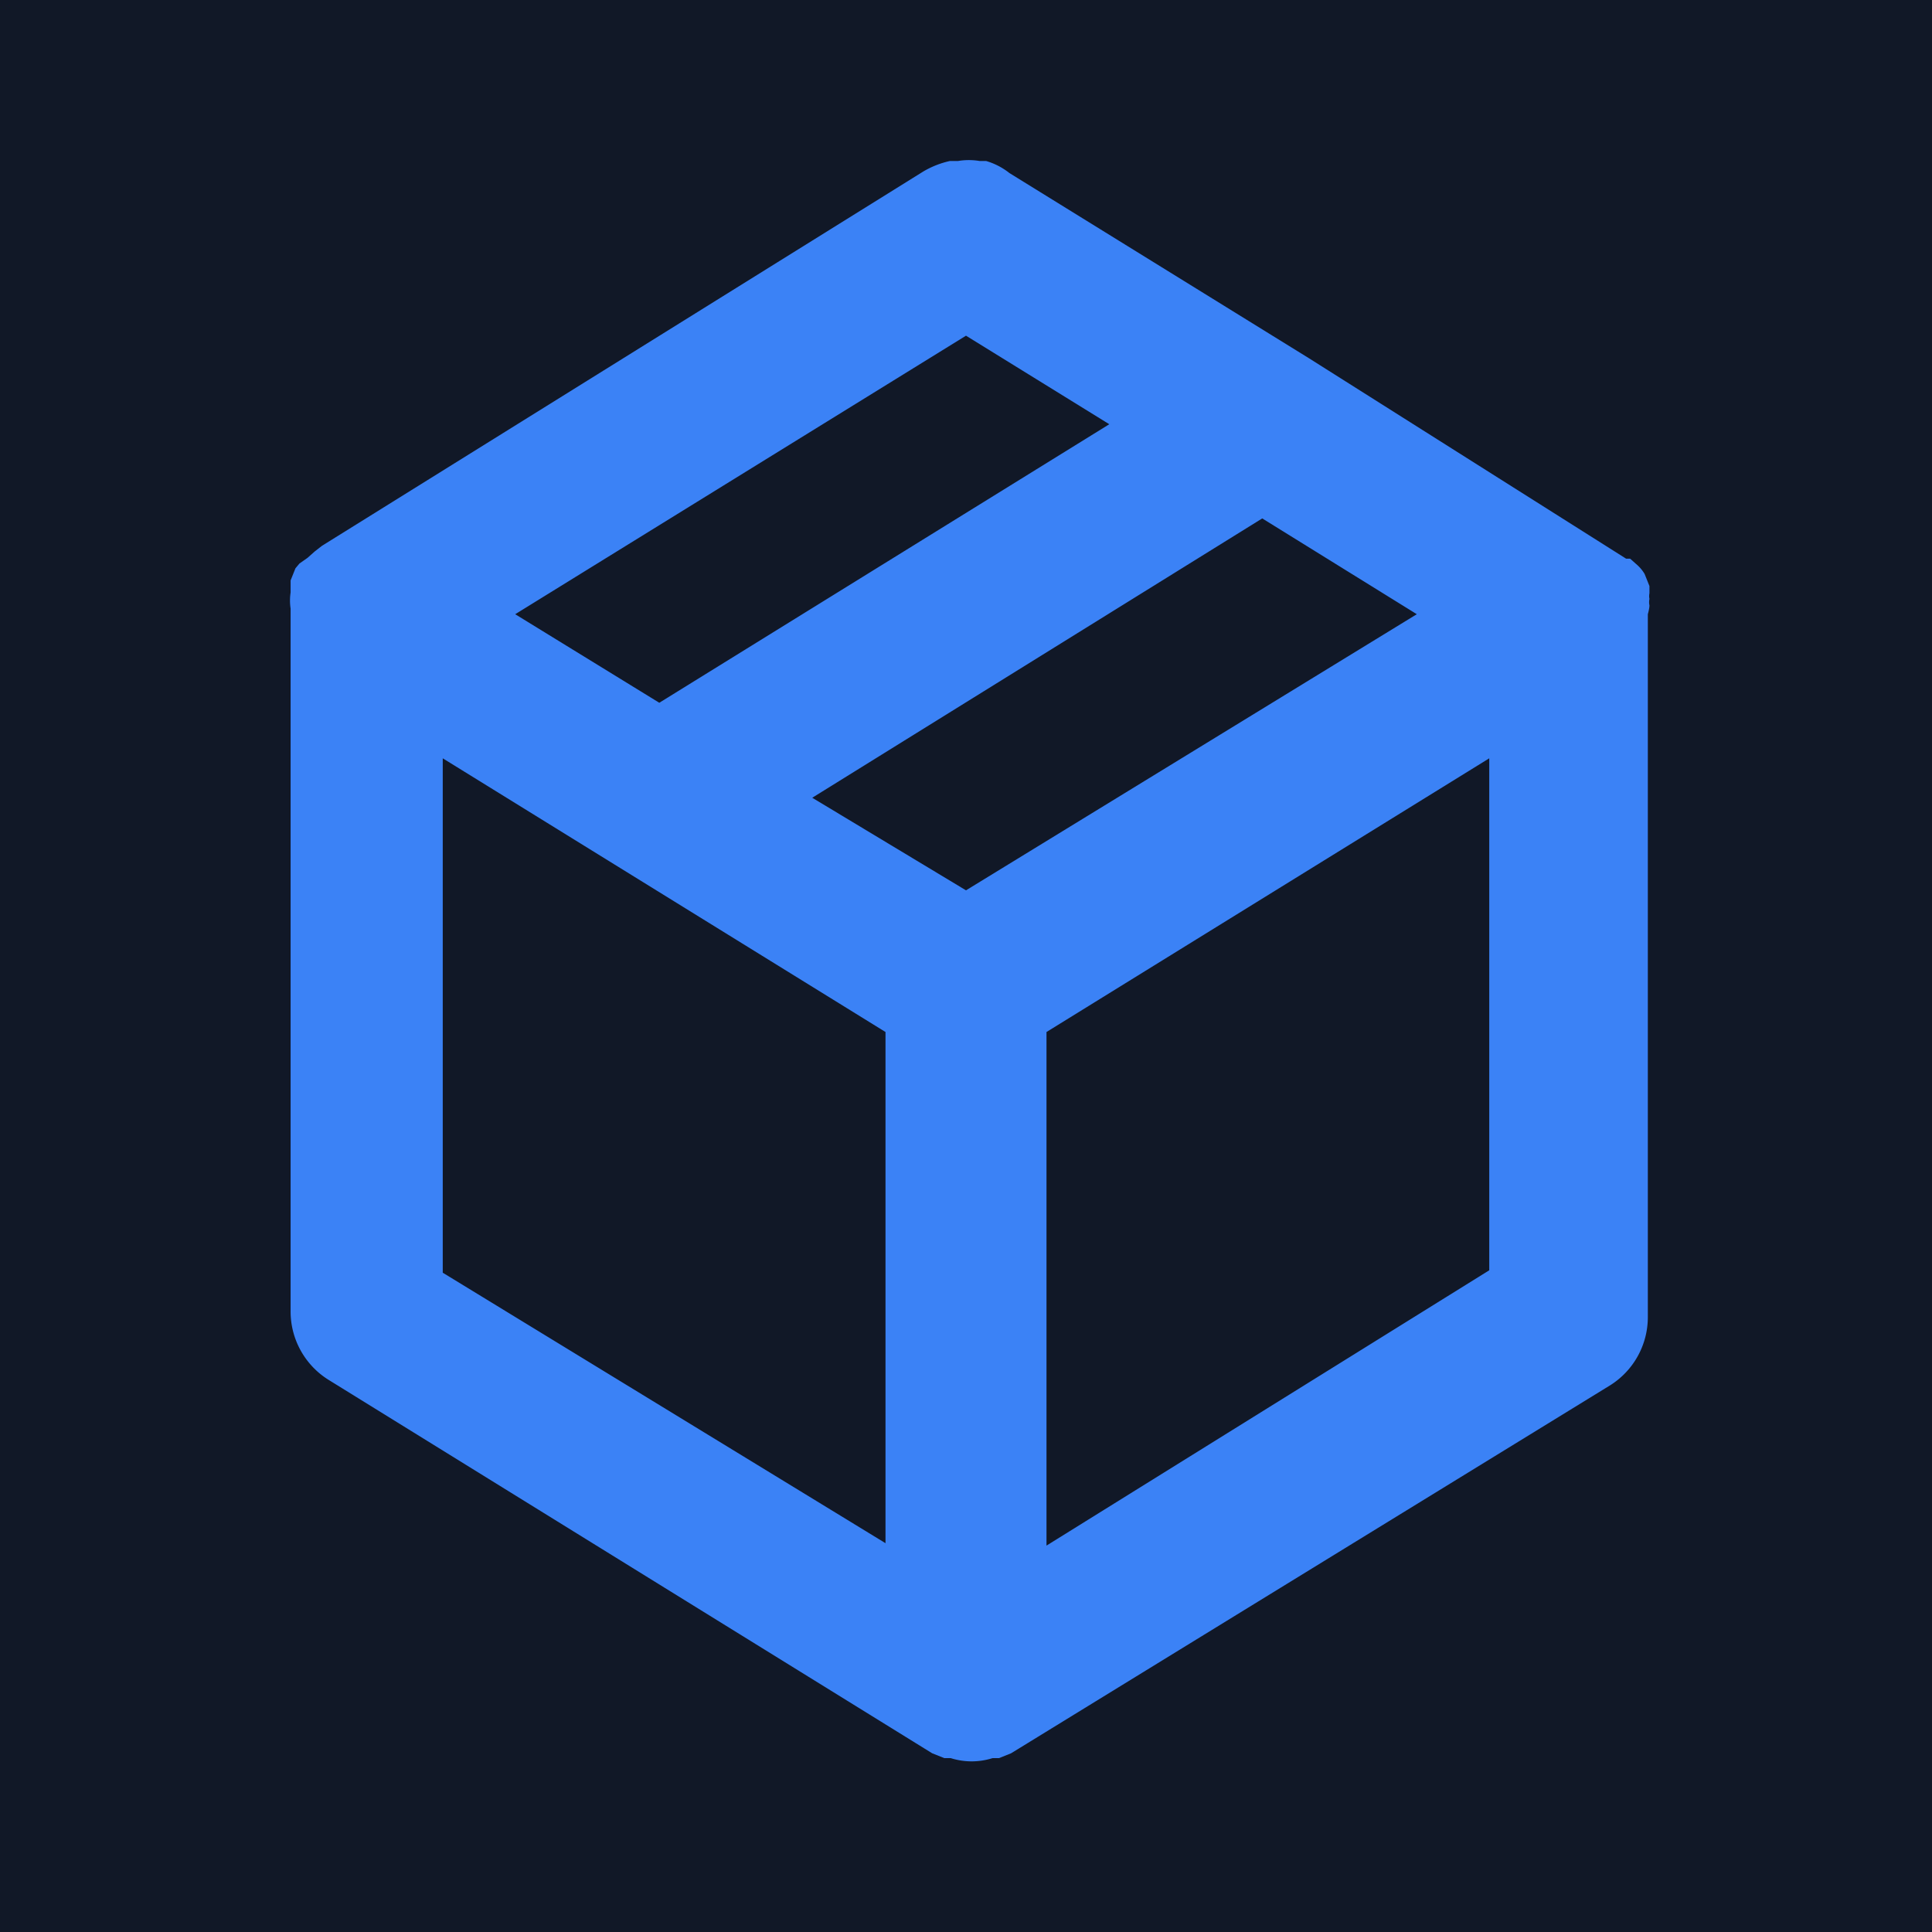 <svg width="72" height="72" fill="none" xmlns="http://www.w3.org/2000/svg"><path fill="#111827" d="M0 0h72v72H0z"/><path d="M61.47 22.56a.571.571 0 010-.24.509.509 0 010-.21v-.27l-.18-.45a1.439 1.439 0 00-.27-.33l-.27-.24h-.15l-11.82-7.47-11.16-6.9a2.55 2.55 0 00-.87-.45h-.24a2.46 2.46 0 00-.81 0h-.3a3.39 3.39 0 00-.99.39L12 20.34l-.27.21-.27.24-.3.21-.15.18-.18.45v.45c-.03.199-.03.401 0 .6v26.19a3 3 0 001.41 2.55l22.5 13.92.45.18h.24a2.58 2.58 0 001.56 0h.24l.45-.18L60 51.63a3 3 0 001.41-2.55V22.89s.06-.21.06-.33zM36 12.51l5.34 3.3-16.77 10.38-5.37-3.3L36 12.51zm-3 45L16.5 47.43V28.26L33 38.46v19.05zm3-24.33l-5.73-3.45 16.77-10.41 5.76 3.57L36 33.18zm19.5 14.16L39 57.6V38.46l16.5-10.2v19.08z" fill="#3B82F6"/></svg>